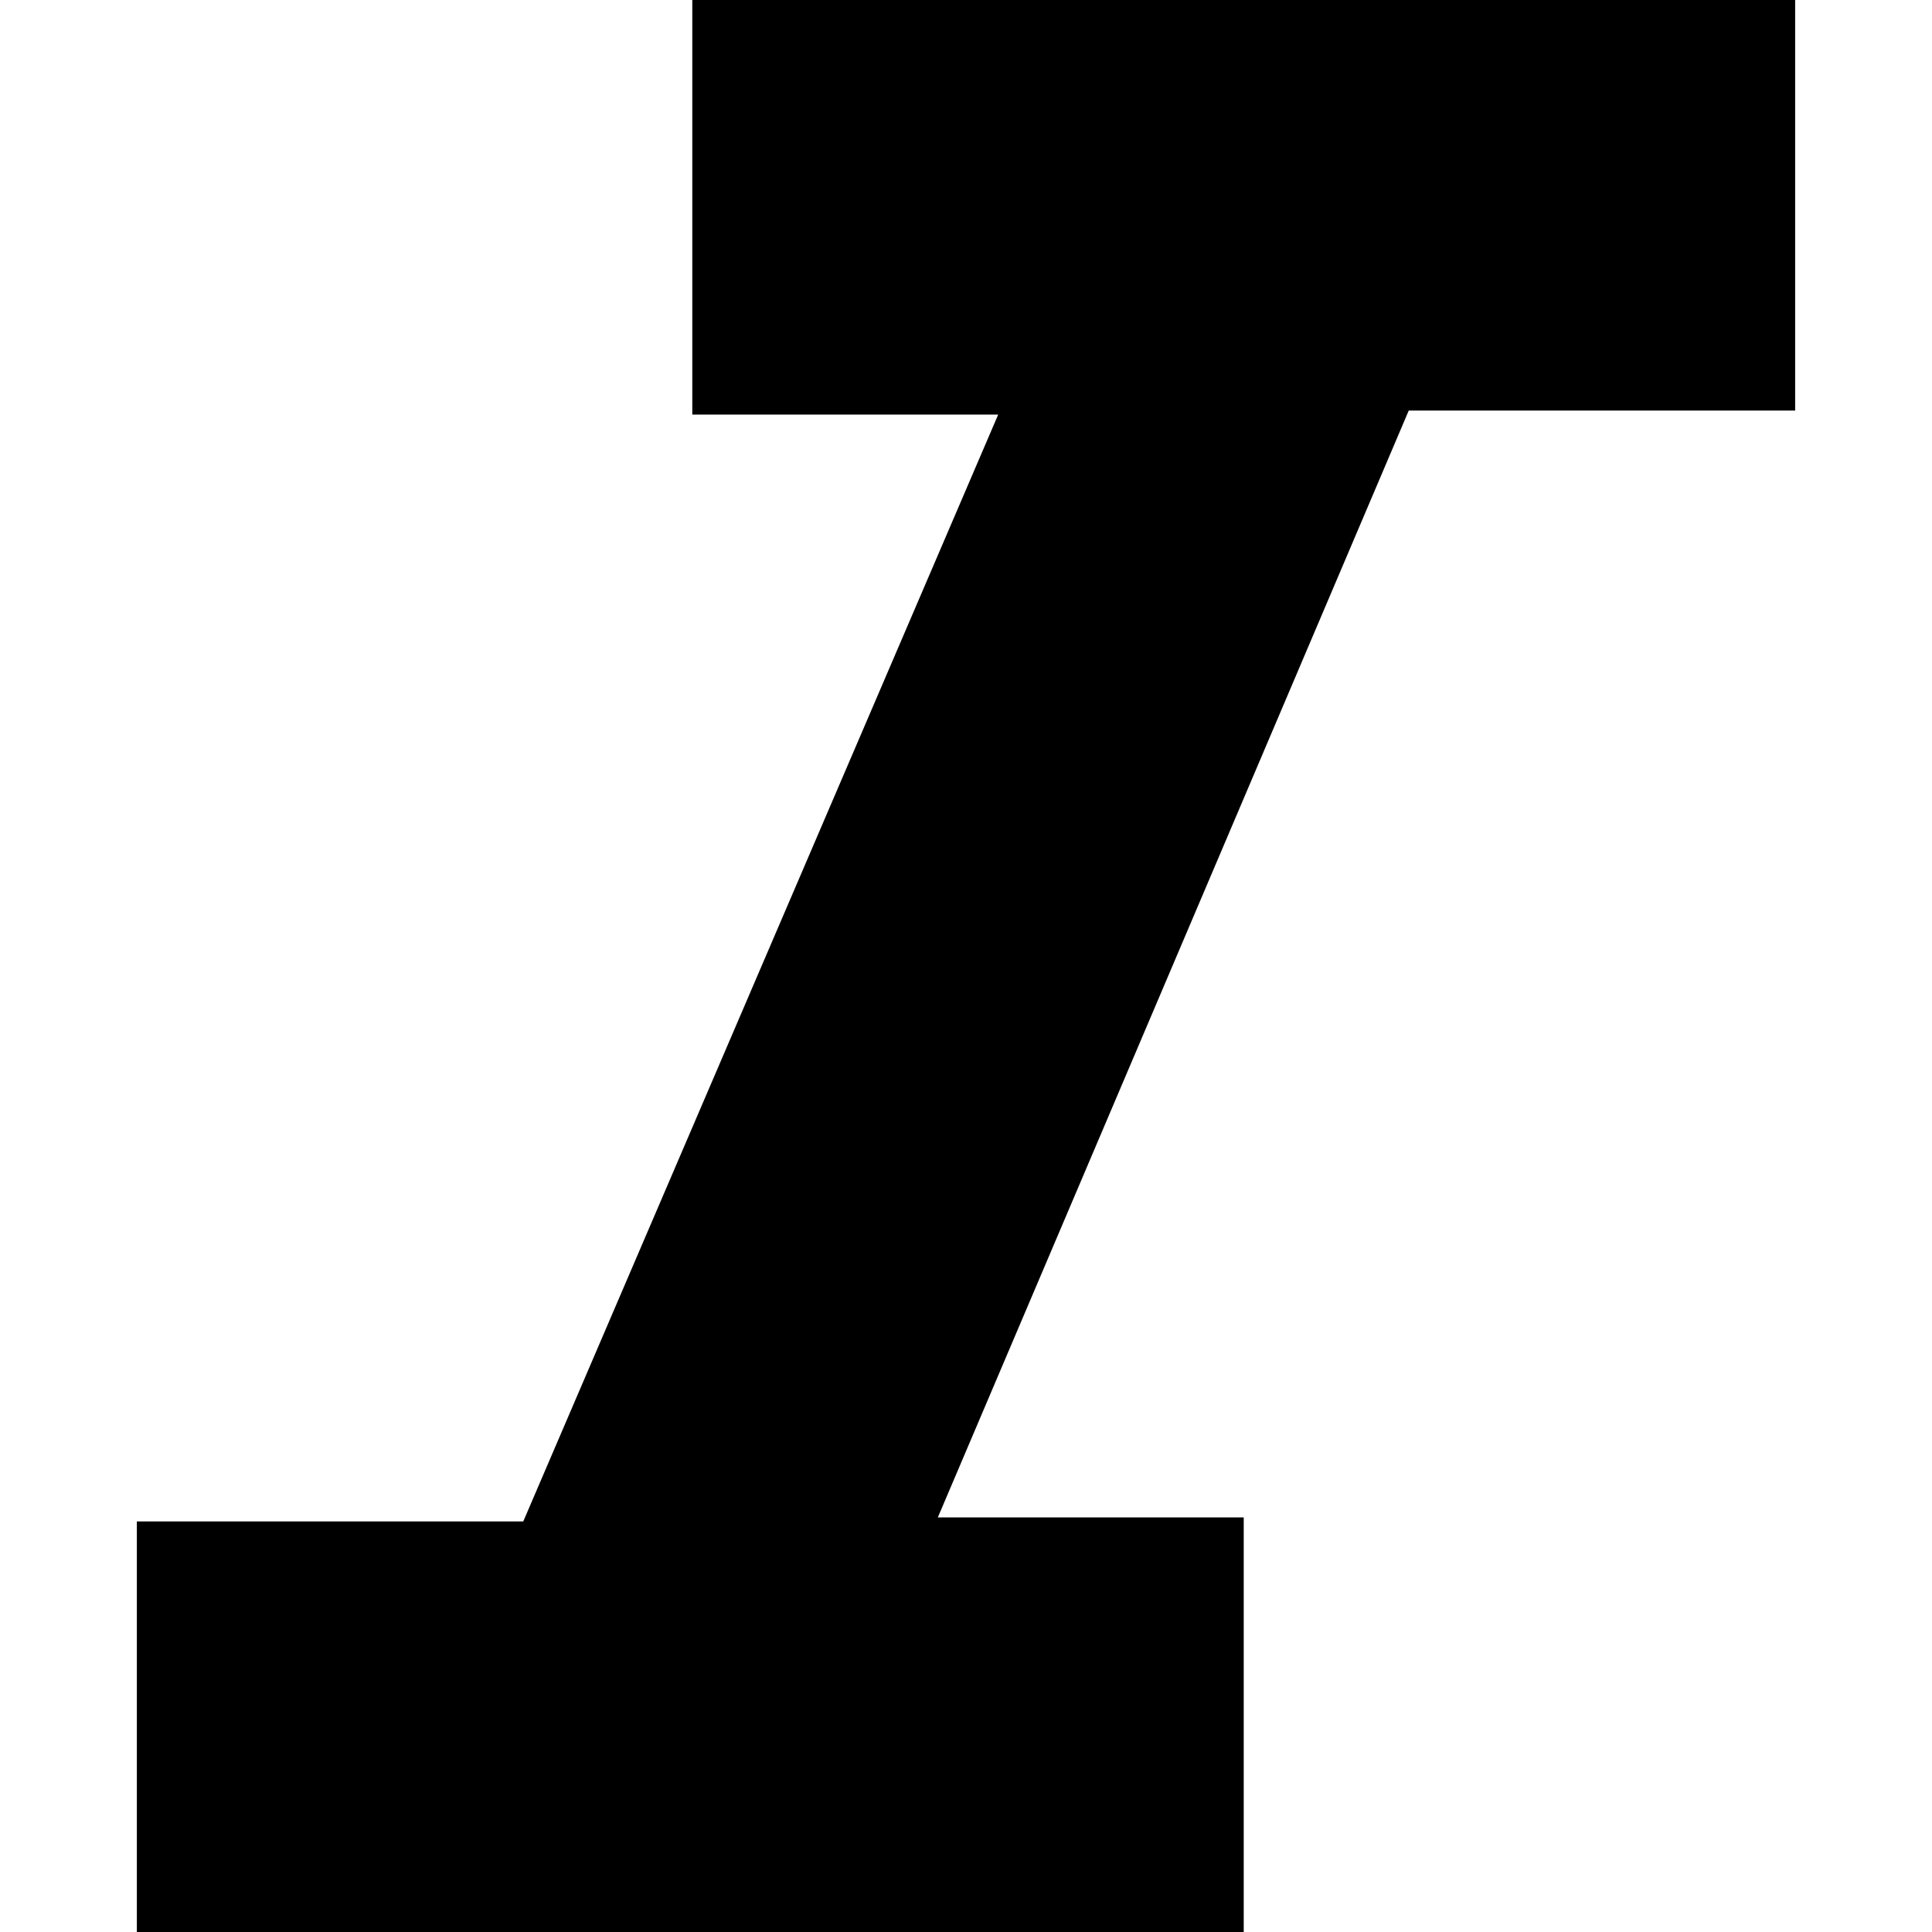 <svg enable-background="new 0 0 48 48" viewBox="0 0 48 48" xmlns="http://www.w3.org/2000/svg"><path d="m0 0h48v48h-48z" fill="none"/><path d="m17.2 0v10.3h7.6l-11.8 27.5h-9.6v10.2h27.5v-10.3h-7.6l11.7-27.5h9.6v-10.2z"/></svg>
